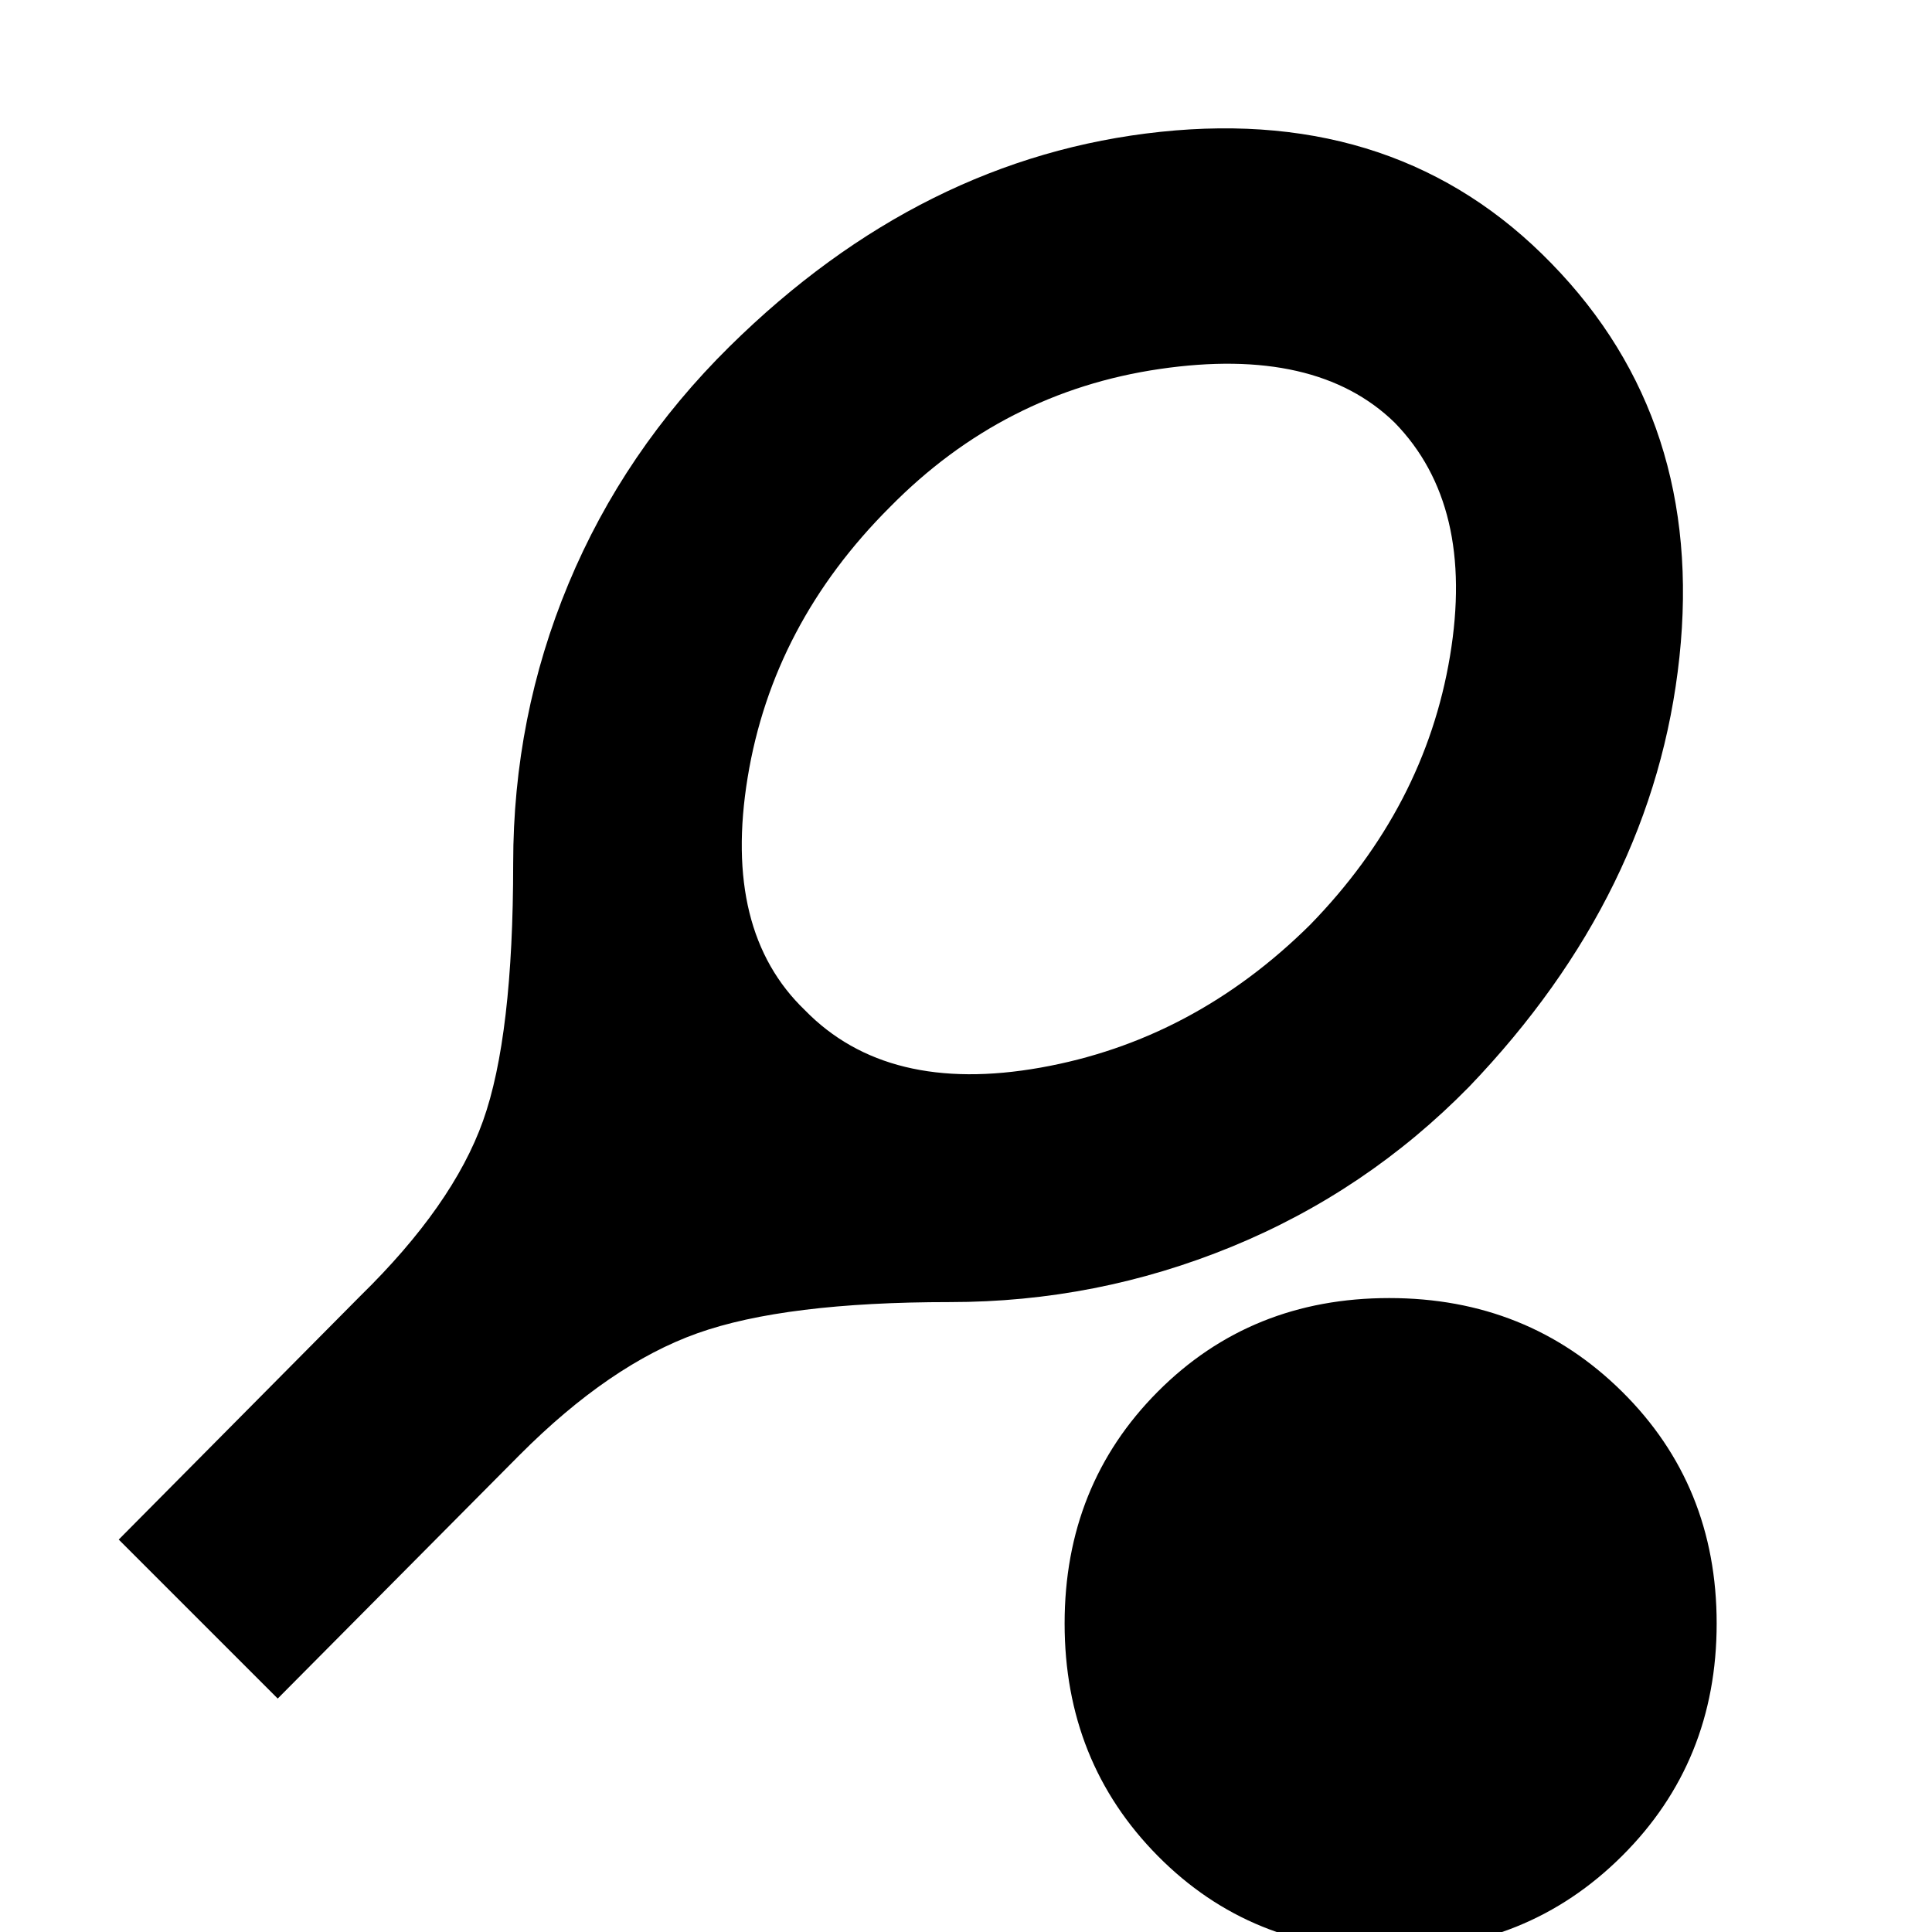 <svg xmlns="http://www.w3.org/2000/svg" height="20" viewBox="0 -960 960 960" width="20"><path d="m138-116-79-79 120-121q46-45 61-87t15-128q0-72.95 27.5-138.98Q310-736 362.58-787.89 458-882 576.68-894.5 695.37-907 771-829q76 78 63.5 195.5T730-420q-51 52-118.02 79.5Q544.95-313 472-313q-82 0-125.5 15.5T258.16-237L138-116Zm262-342q41 42 117 28.5t134.01-71Q708-559 720.5-634 733-709 693-750q-39-38-116.68-26.66t-133.99 68.49Q384-650 371.5-573.66 359-497.32 400-458ZM690.3 9q-68.7 0-115-46.8T529-153.3q0-68.7 46.3-115.2t115-46.5q68.7 0 115.7 46.5t47 115.2q0 68.7-47 115.5T690.3 9Z"/></svg>
